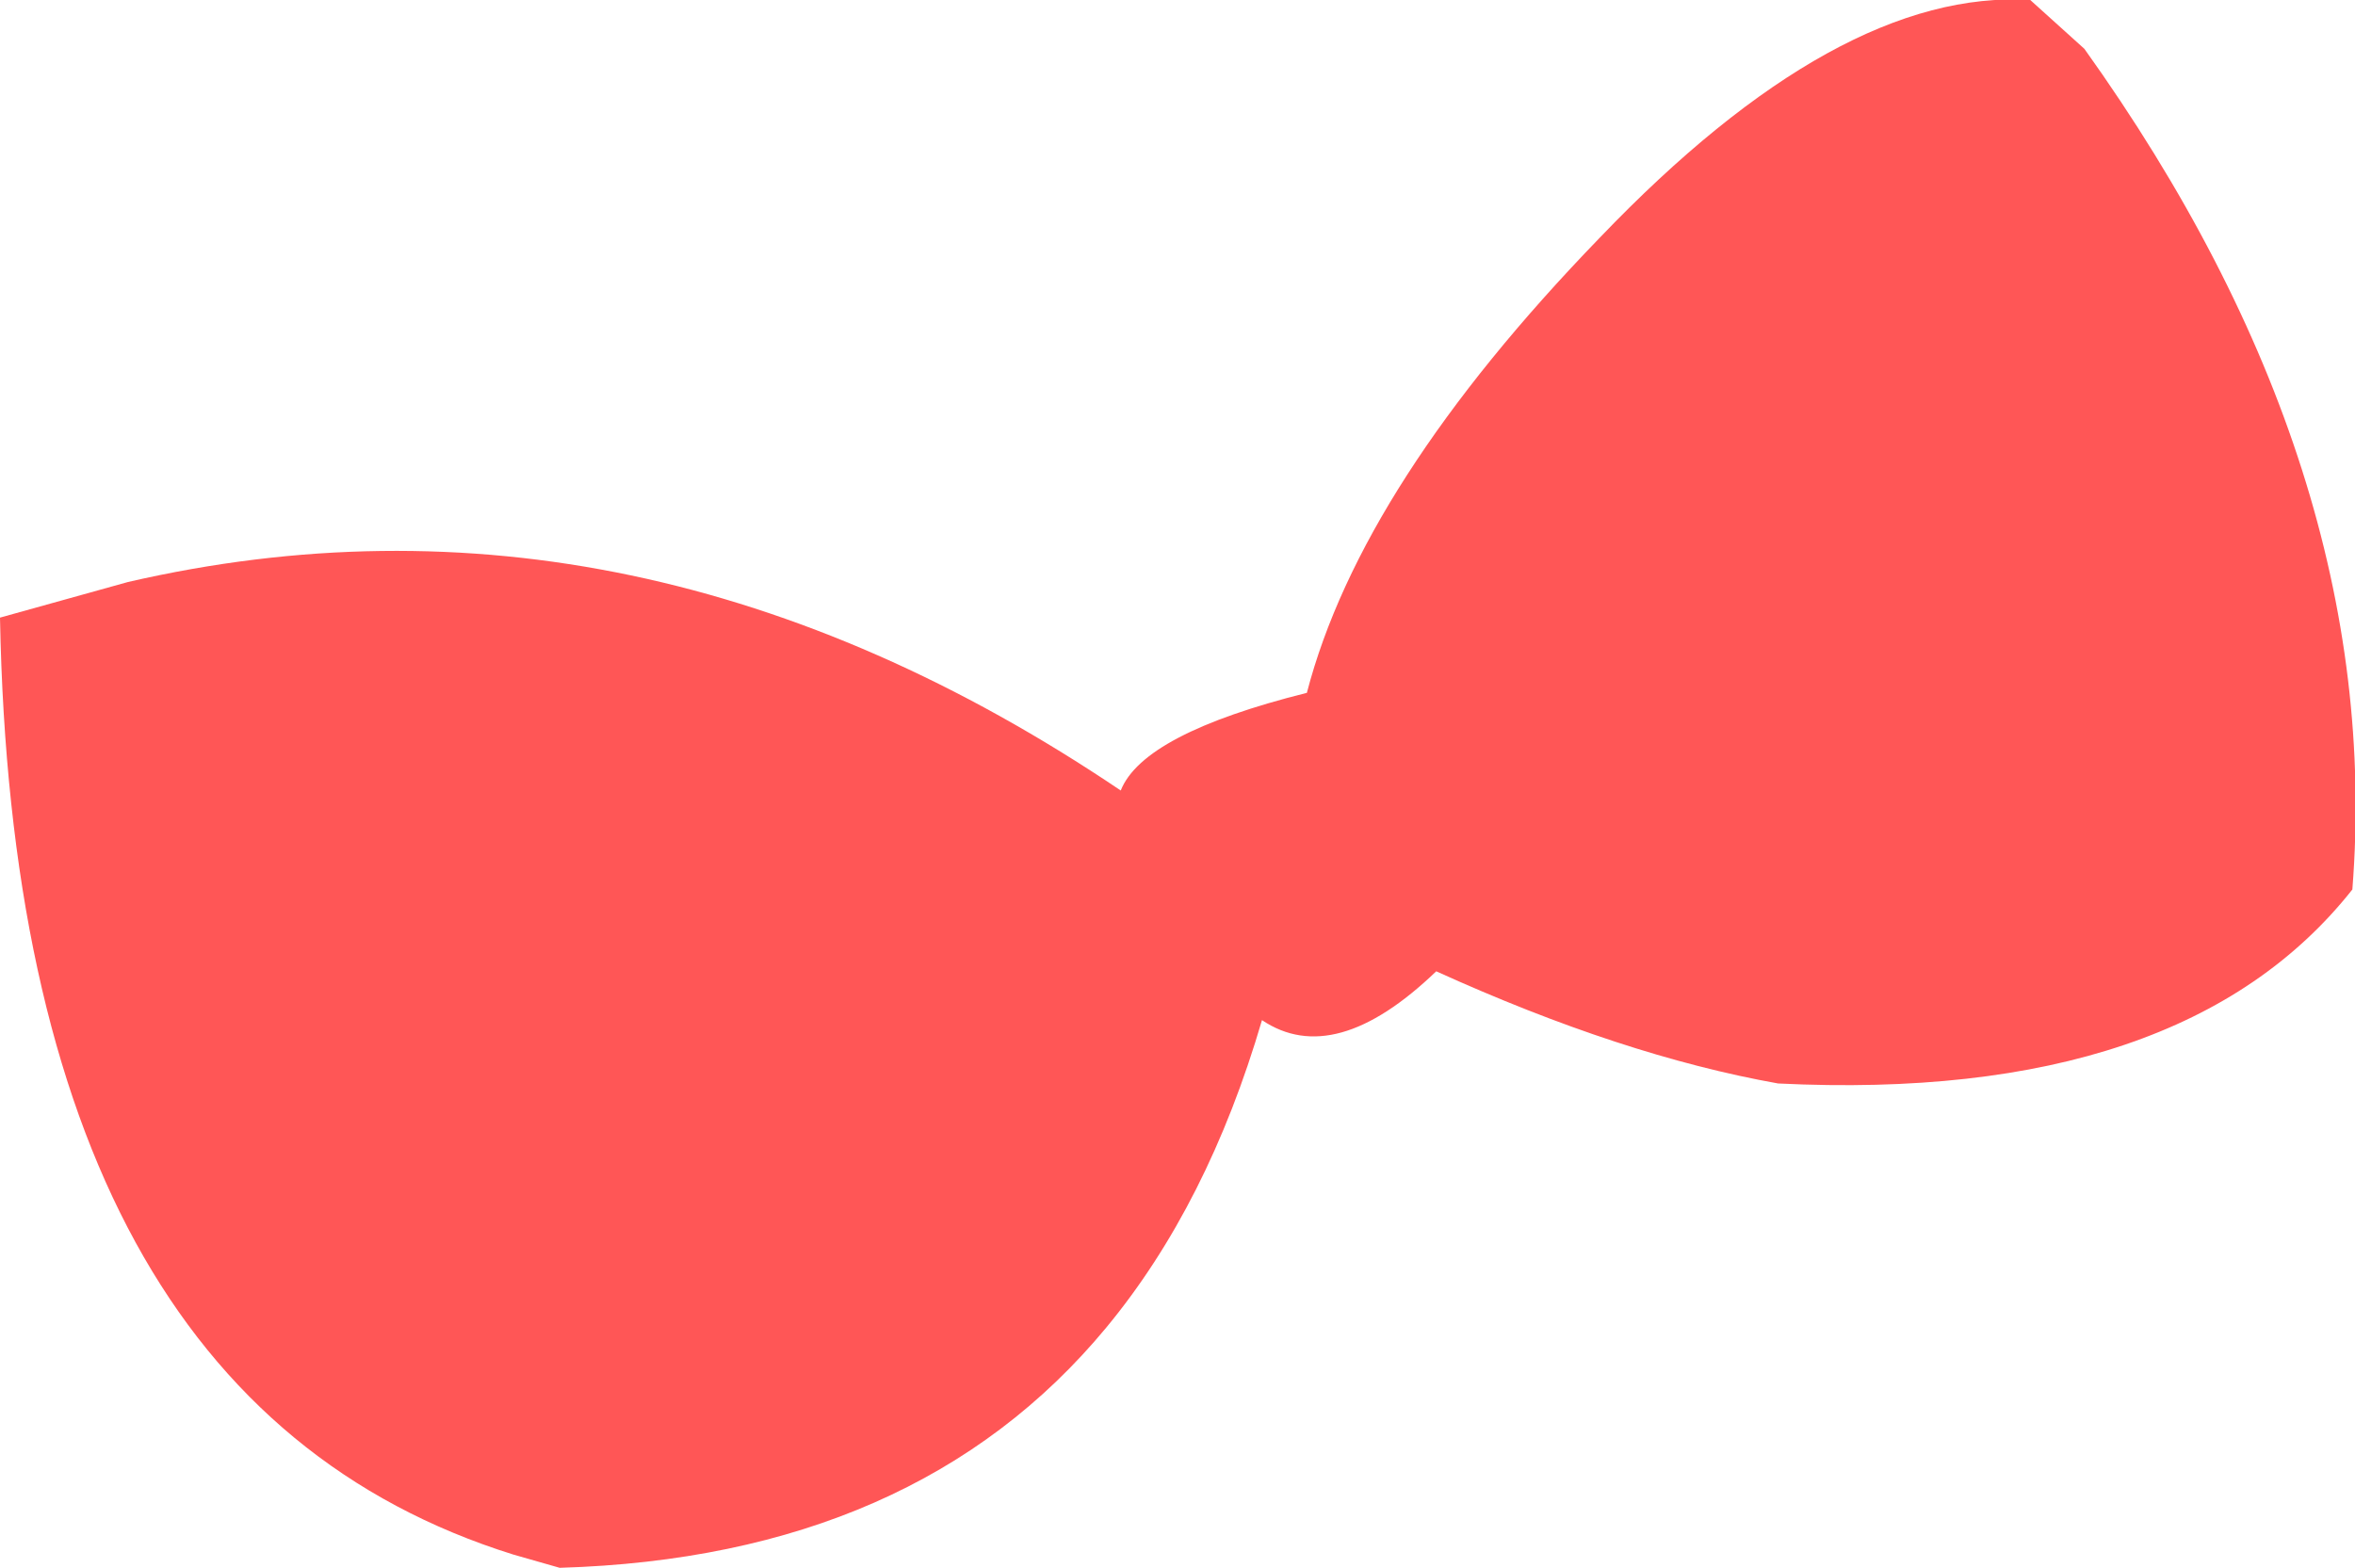 <?xml version="1.0" encoding="UTF-8" standalone="no"?>
<svg xmlns:xlink="http://www.w3.org/1999/xlink" height="59.4px" width="89.2px" xmlns="http://www.w3.org/2000/svg">
  <g transform="matrix(1.0, 0.0, 0.0, 1.0, 44.6, 29.7)">
    <path d="M32.3 -29.7 L34.35 -27.85 Q45.75 -11.9 44.5 4.0 38.1 12.1 22.75 11.35 16.85 10.3 9.8 7.1 5.95 10.8 3.2 8.95 1.15 15.95 -2.7 20.6 -9.9 29.3 -23.4 29.7 L-25.15 29.2 Q-44.05 23.3 -44.6 -6.3 L-39.75 -7.65 Q-20.45 -12.1 -2.15 0.25 -1.3 -1.9 4.9 -3.45 6.95 -11.35 16.0 -20.7 25.05 -30.15 32.3 -29.7" fill="#ff5656" fill-rule="evenodd" stroke="none"/>
  </g>
</svg>
